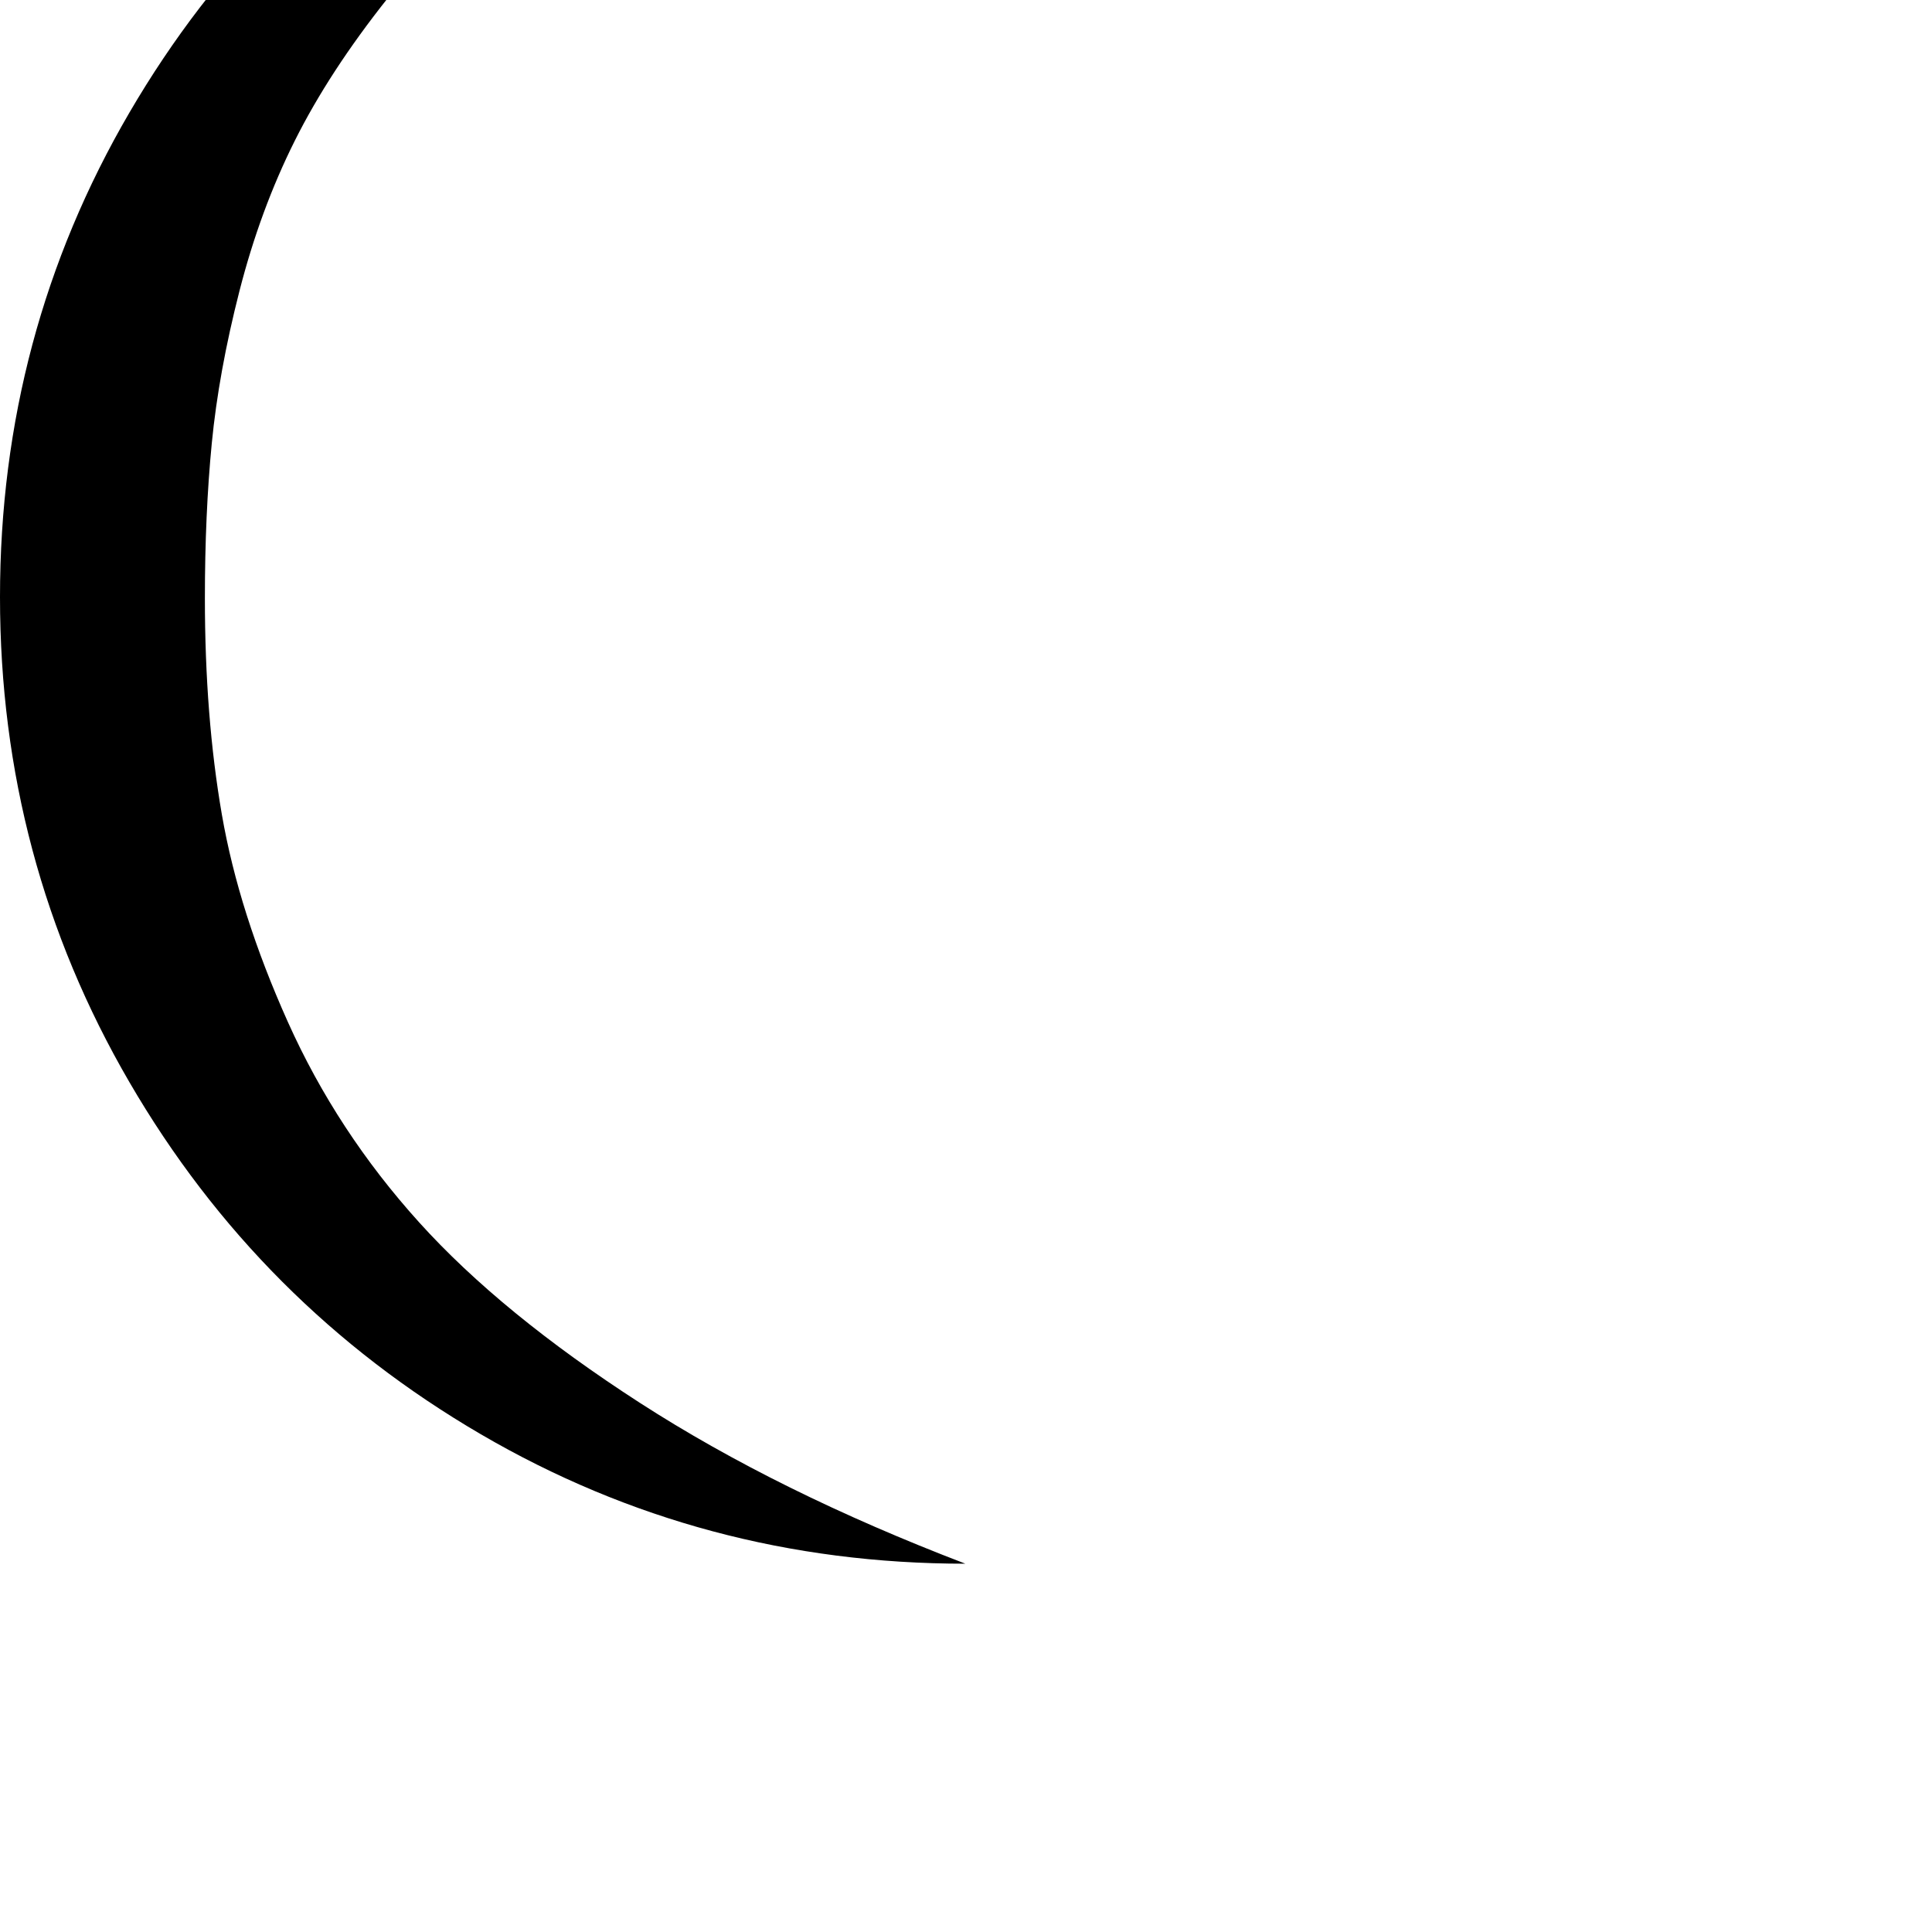<svg width="64" height="64" viewBox="0 0 1537 1537" xmlns="http://www.w3.org/2000/svg"><path d="M0 475q0 209 103 386t279.5 280T768 1244q-149-57-259-128T333.5 972.5 229 813t-52.5-165T163 476q0-67 5.5-123.5t22-121 44-119.5 74-113.5T417-109t151-97 200-87q-209 0-385.5 103T103 89.5 0 475z"/></svg>